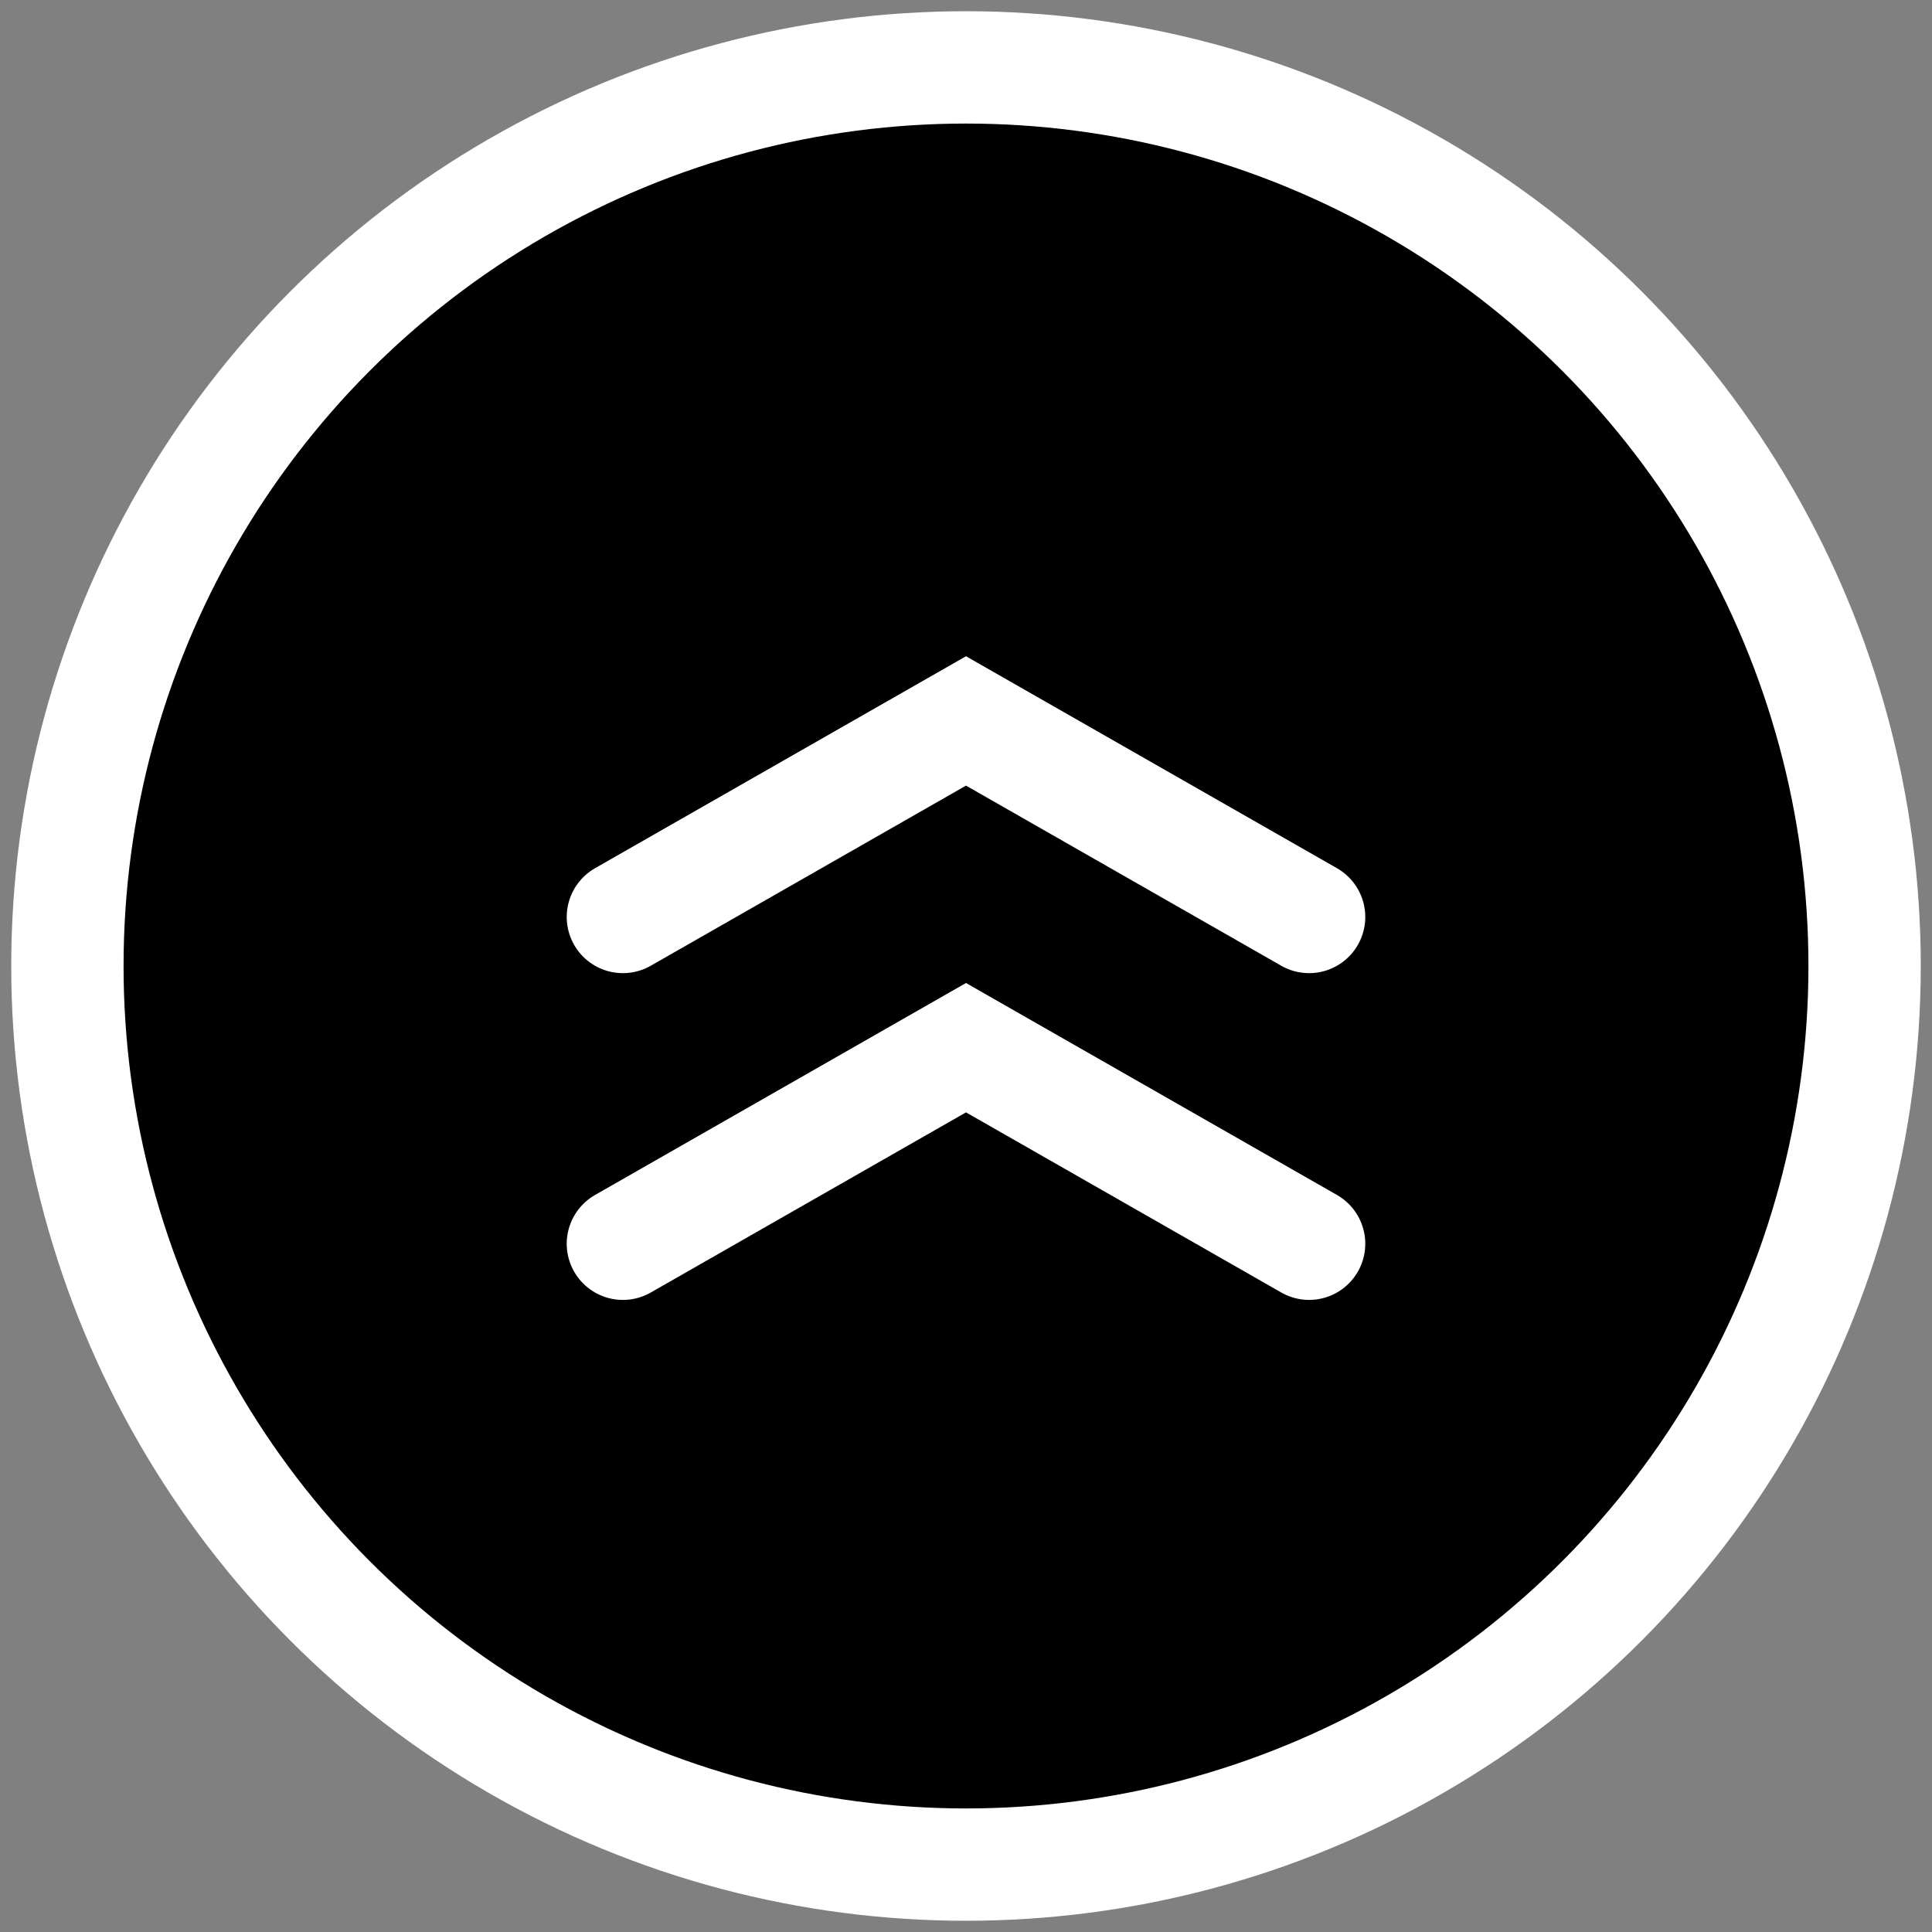 <svg width="86" height="86" viewBox="0 0 86 86" fill="none" xmlns="http://www.w3.org/2000/svg"><rect x="0" y="0" width="86" height="86" fill="#808080" stroke="none"/><circle cx="43" cy="43" r="40" transform="rotate(-180 43 43)" fill="#000" stroke="#fff" stroke-width="5"/><path d="M27.727 40.818L43 32.091l15.273 8.727M27.727 55.364L43 46.636l15.273 8.727" stroke="#fff" stroke-width="5" stroke-linecap="round"/></svg>